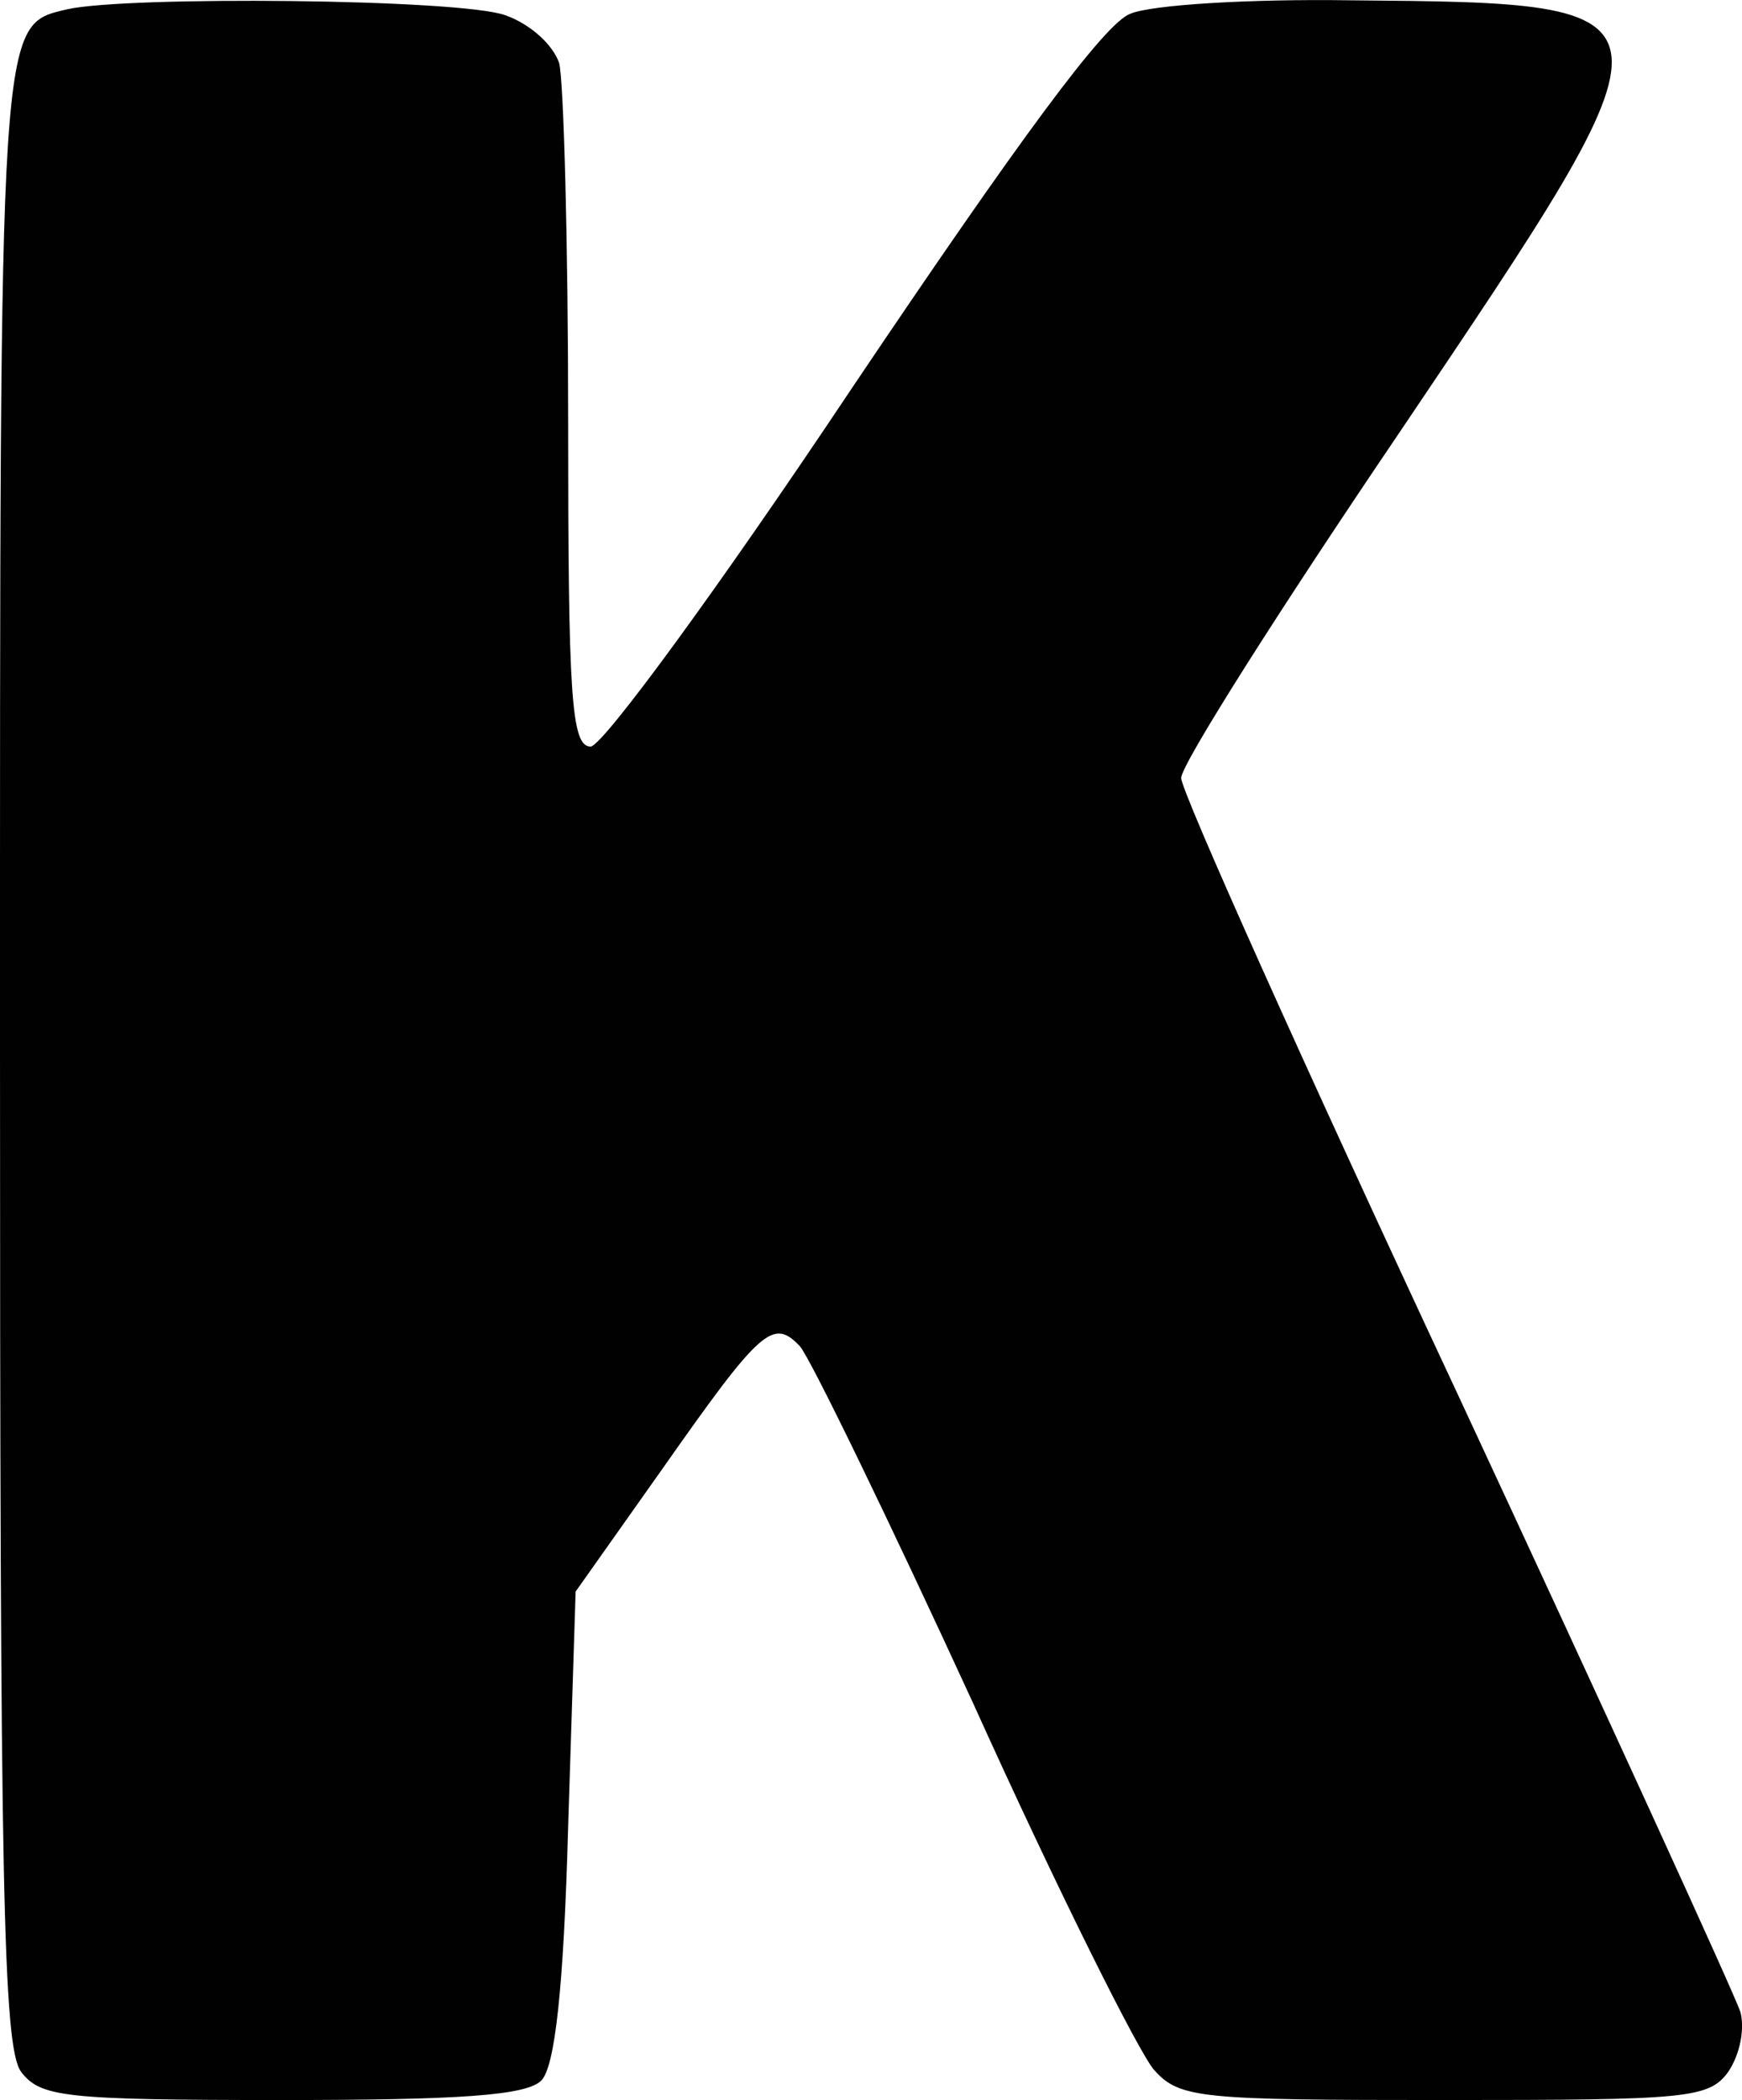 <?xml version="1.0" encoding="UTF-8"?>
<svg id="Layer_1" data-name="Layer 1" xmlns="http://www.w3.org/2000/svg" viewBox="0 0 116.51 140.42">
  <defs>
    <style>
      .cls-1 {
        fill: #010101;
      }
    </style>
  </defs>
  <path class="cls-1" d="m4.5.62C-.1,1.72,0,.72,0,70.42,0,125.92.2,136.82,1.4,138.52c1.3,1.7,2.8,1.9,17.5,1.9,11.8,0,16.3-.3,17.3-1.3.9-.9,1.5-6,1.8-17l.5-15.7,5.8-8.2c6.6-9.4,7.4-10.1,9.2-8.2.7.8,5.9,11.5,11.6,23.9,5.6,12.4,11.1,23.4,12.1,24.5,1.7,1.9,3.1,2,19.4,2s17.7-.1,19-1.9c.8-1.2,1.1-2.9.8-4-.4-1.2-8.9-19.8-19-41.5-10.1-21.6-18.4-40.1-18.4-41s6.6-11.3,14.6-23.1C113,.12,113.1.22,90.3.02c-6.7-.1-13.3.3-14.7.9-1.7.6-7.5,8.5-18.6,25-8.8,13.2-16.7,24-17.5,24-1.3,0-1.5-3.4-1.5-21.8,0-11.9-.3-22.7-.6-23.9-.4-1.2-1.9-2.6-3.6-3.2C30.8-.08,8.5-.28,4.5.62Z"/>
</svg>